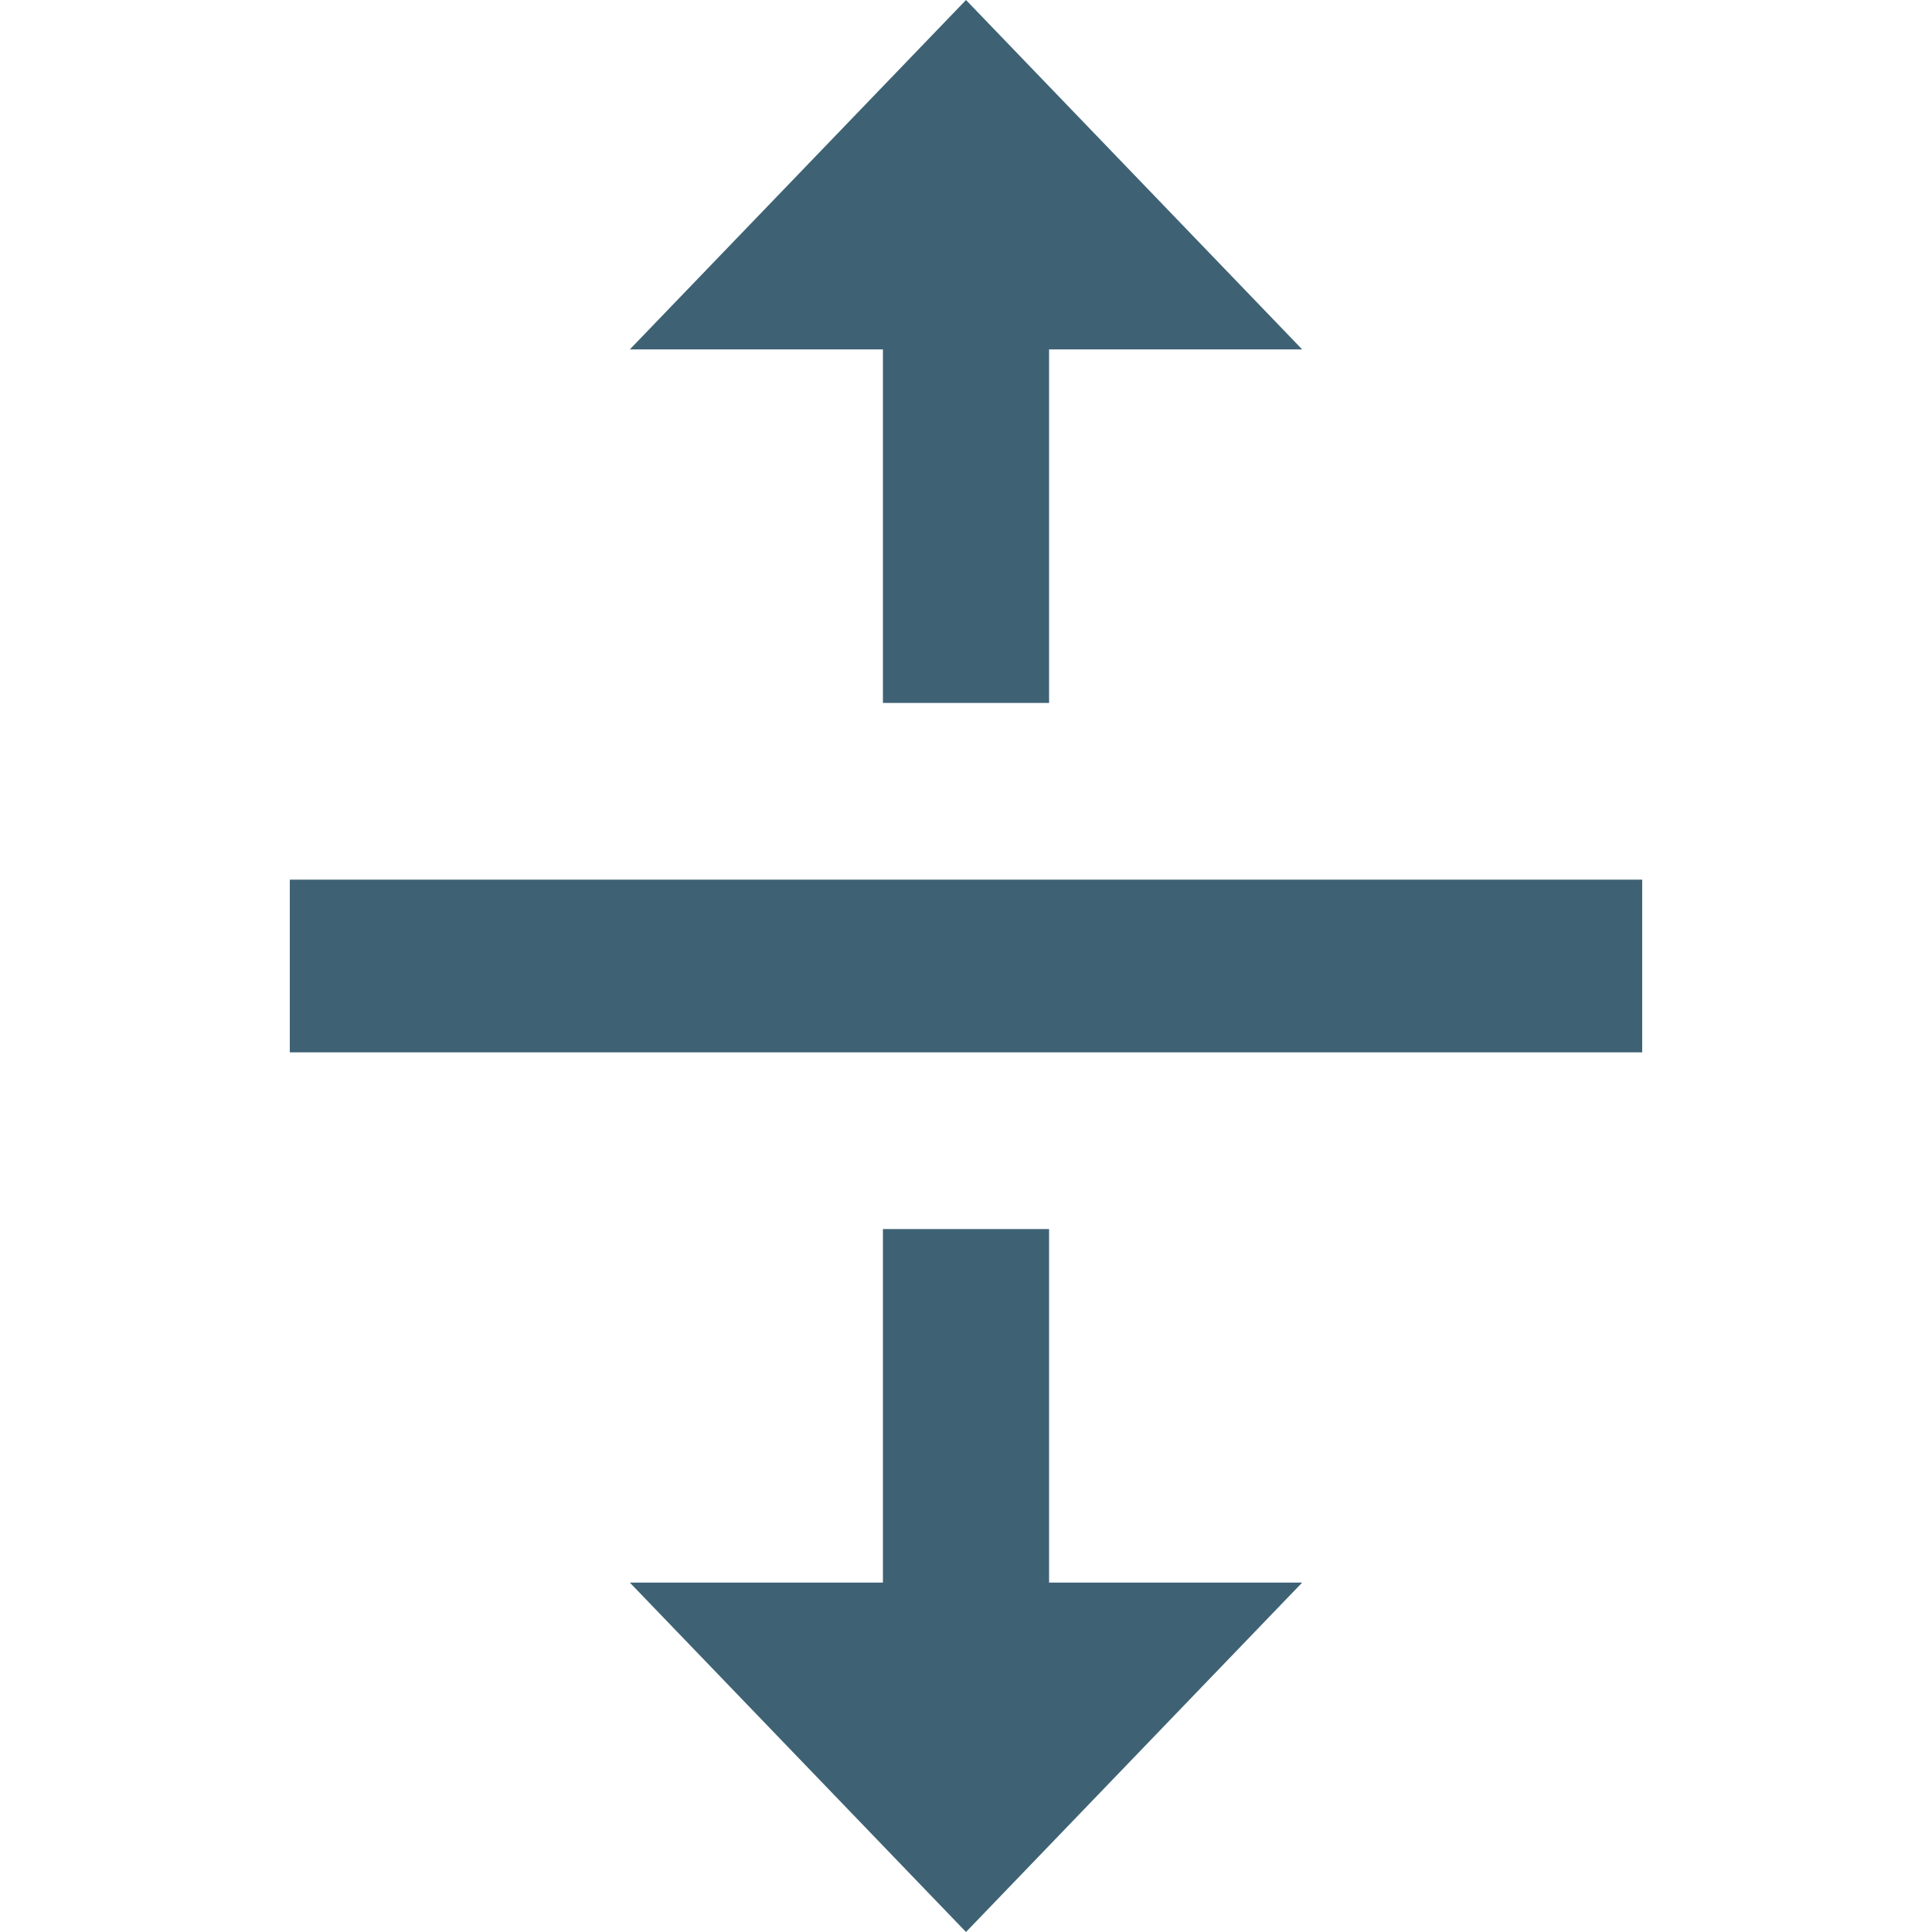 <?xml version="1.0" encoding="UTF-8" standalone="no"?>
<svg width="20px" height="20px" viewBox="0 0 20 20" version="1.1" xmlns="http://www.w3.org/2000/svg" xmlns:xlink="http://www.w3.org/1999/xlink" xmlns:sketch="http://www.bohemiancoding.com/sketch/ns">
    <!-- Generator: Sketch 3.5.1 (25234) - http://www.bohemiancoding.com/sketch -->
    <title>divide_icon</title>
    <desc>Created with Sketch.</desc>
    <defs></defs>
    <g id="Page-1" stroke="none" stroke-width="1" fill="none" fill-rule="evenodd" sketch:type="MSPage">
        <g id="divide_icon" sketch:type="MSArtboardGroup" fill="#3E6274">
            <path d="M3,9.106 L17,9.106 L17,10.894 L3,10.894 L3,9.106 Z M13.48,3.617 L10,0 L6.52,3.617 L9.14,3.617 L9.14,7.277 L10.86,7.277 L10.86,3.617 L13.48,3.617 Z M6.52,16.383 L10,20 L13.48,16.383 L10.86,16.383 L10.86,12.723 L9.14,12.723 L9.14,16.383 L6.52,16.383 Z" id="Page-1" sketch:type="MSShapeGroup"></path>
        </g>
    </g>
</svg>